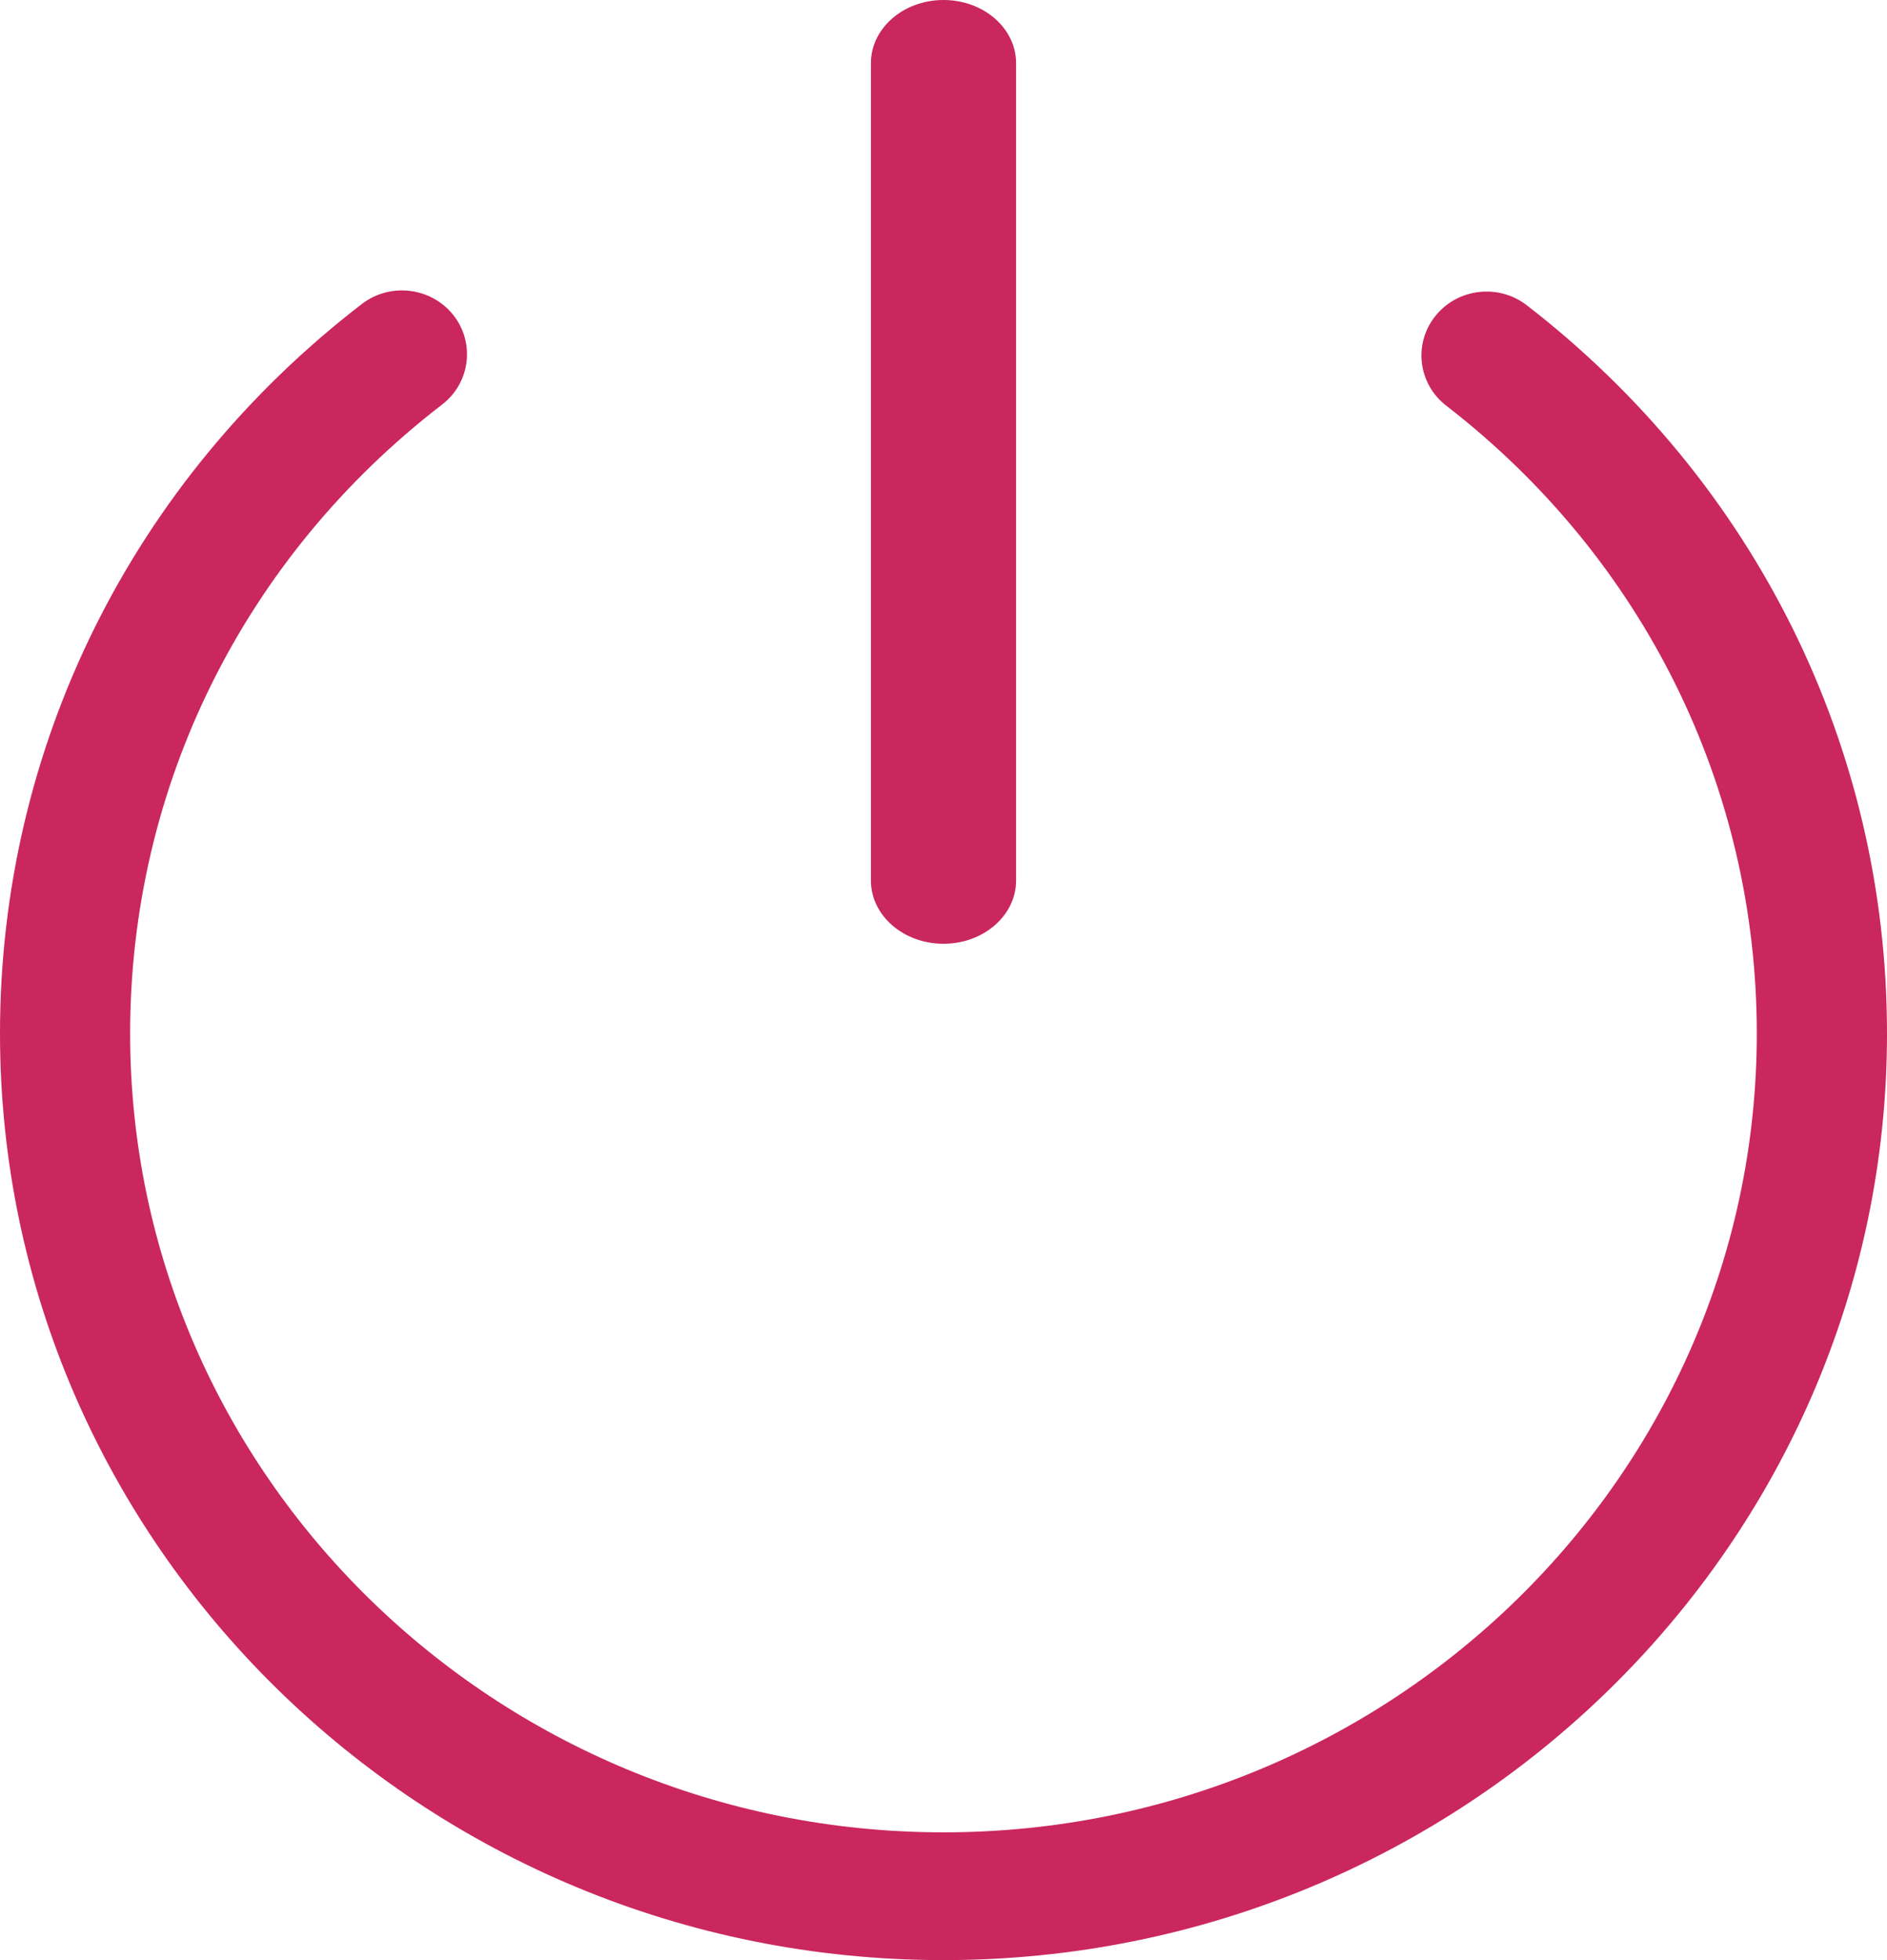 <?xml version="1.0" encoding="UTF-8"?>
<svg width="26px" height="27px" viewBox="0 0 26 27" version="1.1" xmlns="http://www.w3.org/2000/svg" xmlns:xlink="http://www.w3.org/1999/xlink">
    <title>logout</title>
    <g id="dashboard" stroke="none" stroke-width="1" fill="none" fill-rule="evenodd">
        <path d="M13,27 C5.832,27 0,21.275 0,14.237 C0,10.289 1.817,6.626 4.985,4.188 C5.374,3.888 5.938,3.955 6.244,4.337 C6.549,4.72 6.481,5.273 6.091,5.573 C3.359,7.676 1.793,10.834 1.793,14.237 C1.793,20.304 6.82,25.24 13,25.24 C19.179,25.24 24.206,20.304 24.206,14.237 C24.206,10.843 22.647,7.691 19.927,5.588 C19.538,5.287 19.471,4.734 19.778,4.352 C20.084,3.97 20.648,3.904 21.037,4.205 C24.191,6.643 26,10.3 26,14.237 C26,21.275 20.168,27 13,27 Z M14,12.13 L14,0.87 C14,0.389 13.552,0 13,0 C12.448,0 12,0.389 12,0.87 L12,12.13 C12,12.611 12.448,13 13,13 C13.552,13 14,12.61 14,12.13 Z" id="logout" fill="#CA275E" fill-rule="nonzero"></path>
    </g>
</svg>